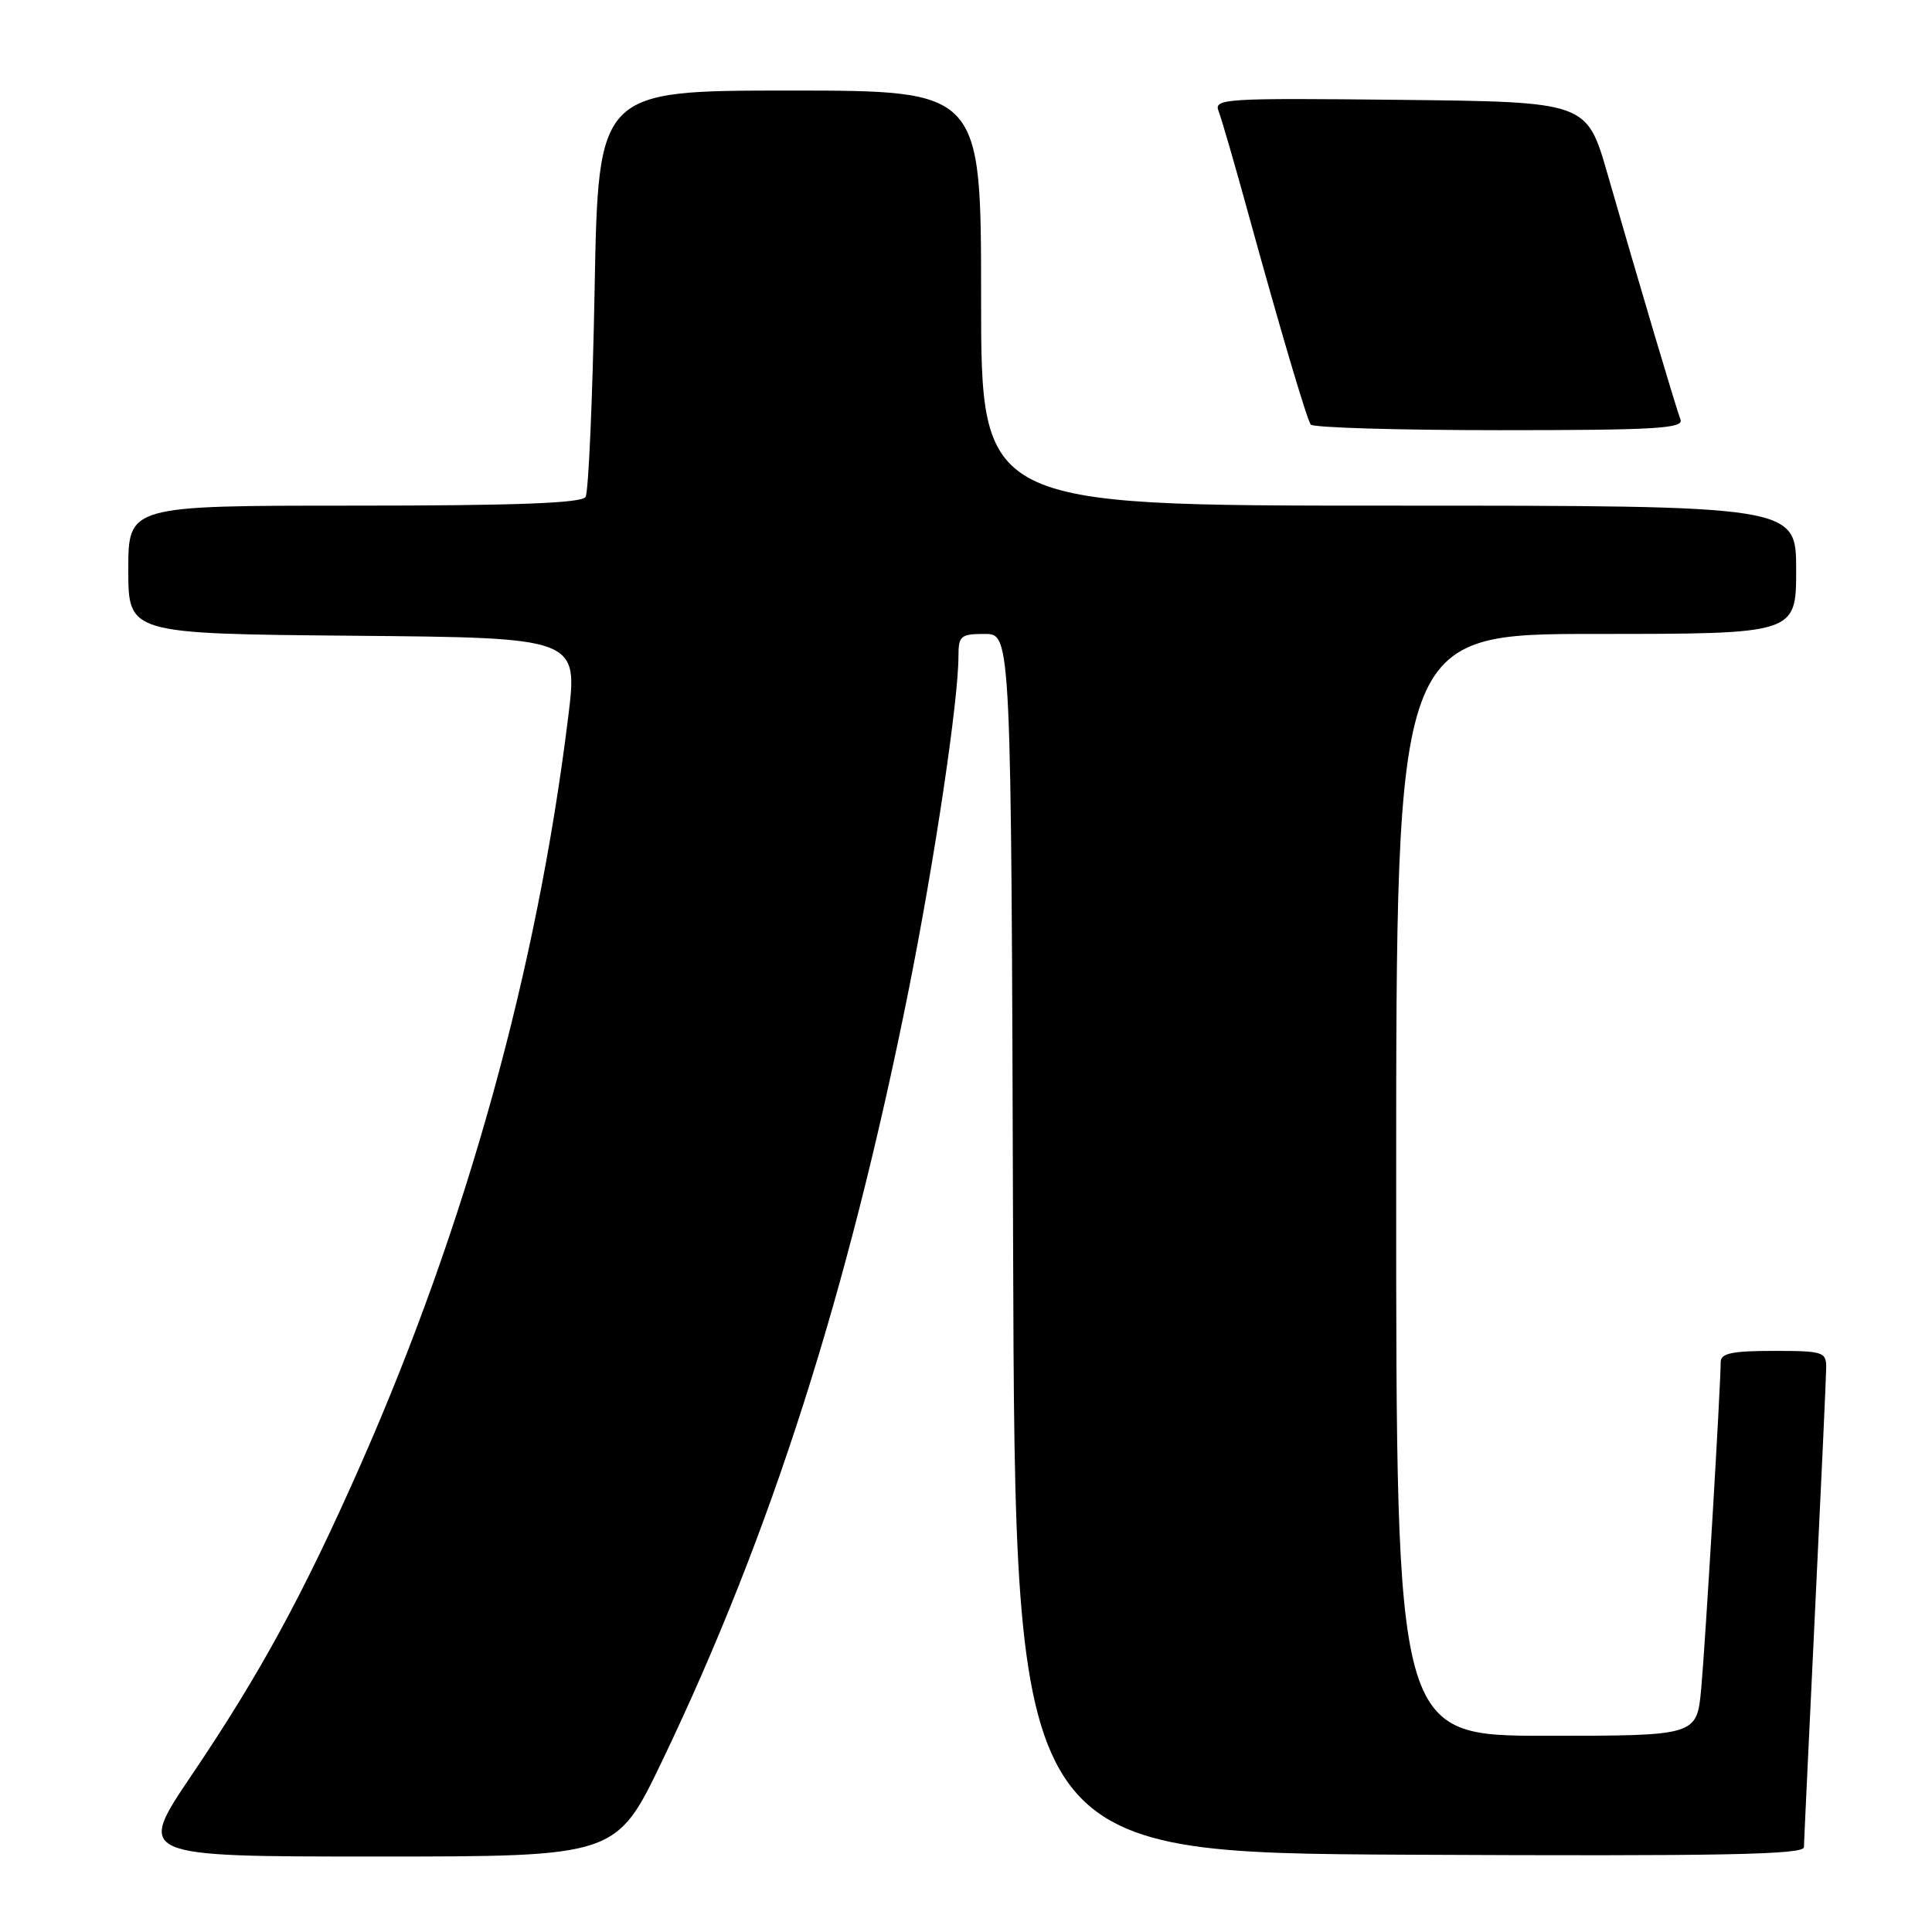 <?xml version="1.0" encoding="UTF-8" standalone="no"?>
<!DOCTYPE svg PUBLIC "-//W3C//DTD SVG 1.1//EN" "http://www.w3.org/Graphics/SVG/1.1/DTD/svg11.dtd" >
<svg xmlns="http://www.w3.org/2000/svg" xmlns:xlink="http://www.w3.org/1999/xlink" version="1.1" viewBox="0 0 256 256">
 <g >
 <path fill="currentColor"
d=" M 87.78 233.25 C 102.17 203.23 112.42 171.14 120.44 131.00 C 123.86 113.85 127.00 92.80 127.00 86.95 C 127.00 84.25 127.29 84.00 130.49 84.00 C 133.99 84.00 133.99 84.00 134.24 164.75 C 134.50 245.50 134.50 245.50 186.75 245.76 C 228.21 245.96 239.01 245.76 239.03 244.76 C 239.04 244.07 239.71 230.00 240.50 213.50 C 241.30 197.00 241.97 182.49 241.98 181.25 C 242.00 179.13 241.60 179.00 235.00 179.00 C 229.52 179.00 228.00 179.32 228.00 180.47 C 228.00 183.65 225.96 217.87 225.42 223.75 C 224.84 230.00 224.84 230.00 204.92 230.00 C 185.00 230.00 185.00 230.00 185.00 157.00 C 185.00 84.00 185.00 84.00 211.50 84.00 C 238.00 84.00 238.00 84.00 238.00 75.50 C 238.00 67.00 238.00 67.00 184.00 67.00 C 130.00 67.00 130.00 67.00 130.00 39.50 C 130.00 12.00 130.00 12.00 104.64 12.00 C 79.28 12.00 79.28 12.00 78.79 38.35 C 78.52 52.85 77.98 65.22 77.59 65.85 C 77.08 66.67 68.37 67.00 46.94 67.00 C 17.00 67.00 17.00 67.00 17.00 75.49 C 17.00 83.97 17.00 83.97 46.79 84.24 C 76.59 84.50 76.59 84.50 75.29 95.00 C 71.16 128.57 61.78 162.34 47.82 194.00 C 40.24 211.18 34.48 221.77 25.37 235.25 C 18.11 246.00 18.11 246.00 49.89 246.00 C 81.67 246.00 81.67 246.00 87.78 233.25 Z  M 222.67 55.59 C 222.06 53.99 217.05 37.13 212.99 23.00 C 210.25 13.50 210.25 13.50 185.51 13.23 C 162.20 12.98 160.81 13.07 161.47 14.73 C 161.85 15.70 163.66 21.93 165.48 28.57 C 169.60 43.53 173.07 55.26 173.67 56.25 C 173.91 56.66 185.16 57.00 198.67 57.00 C 219.37 57.00 223.13 56.78 222.67 55.59 Z "/>
</g>
</svg>